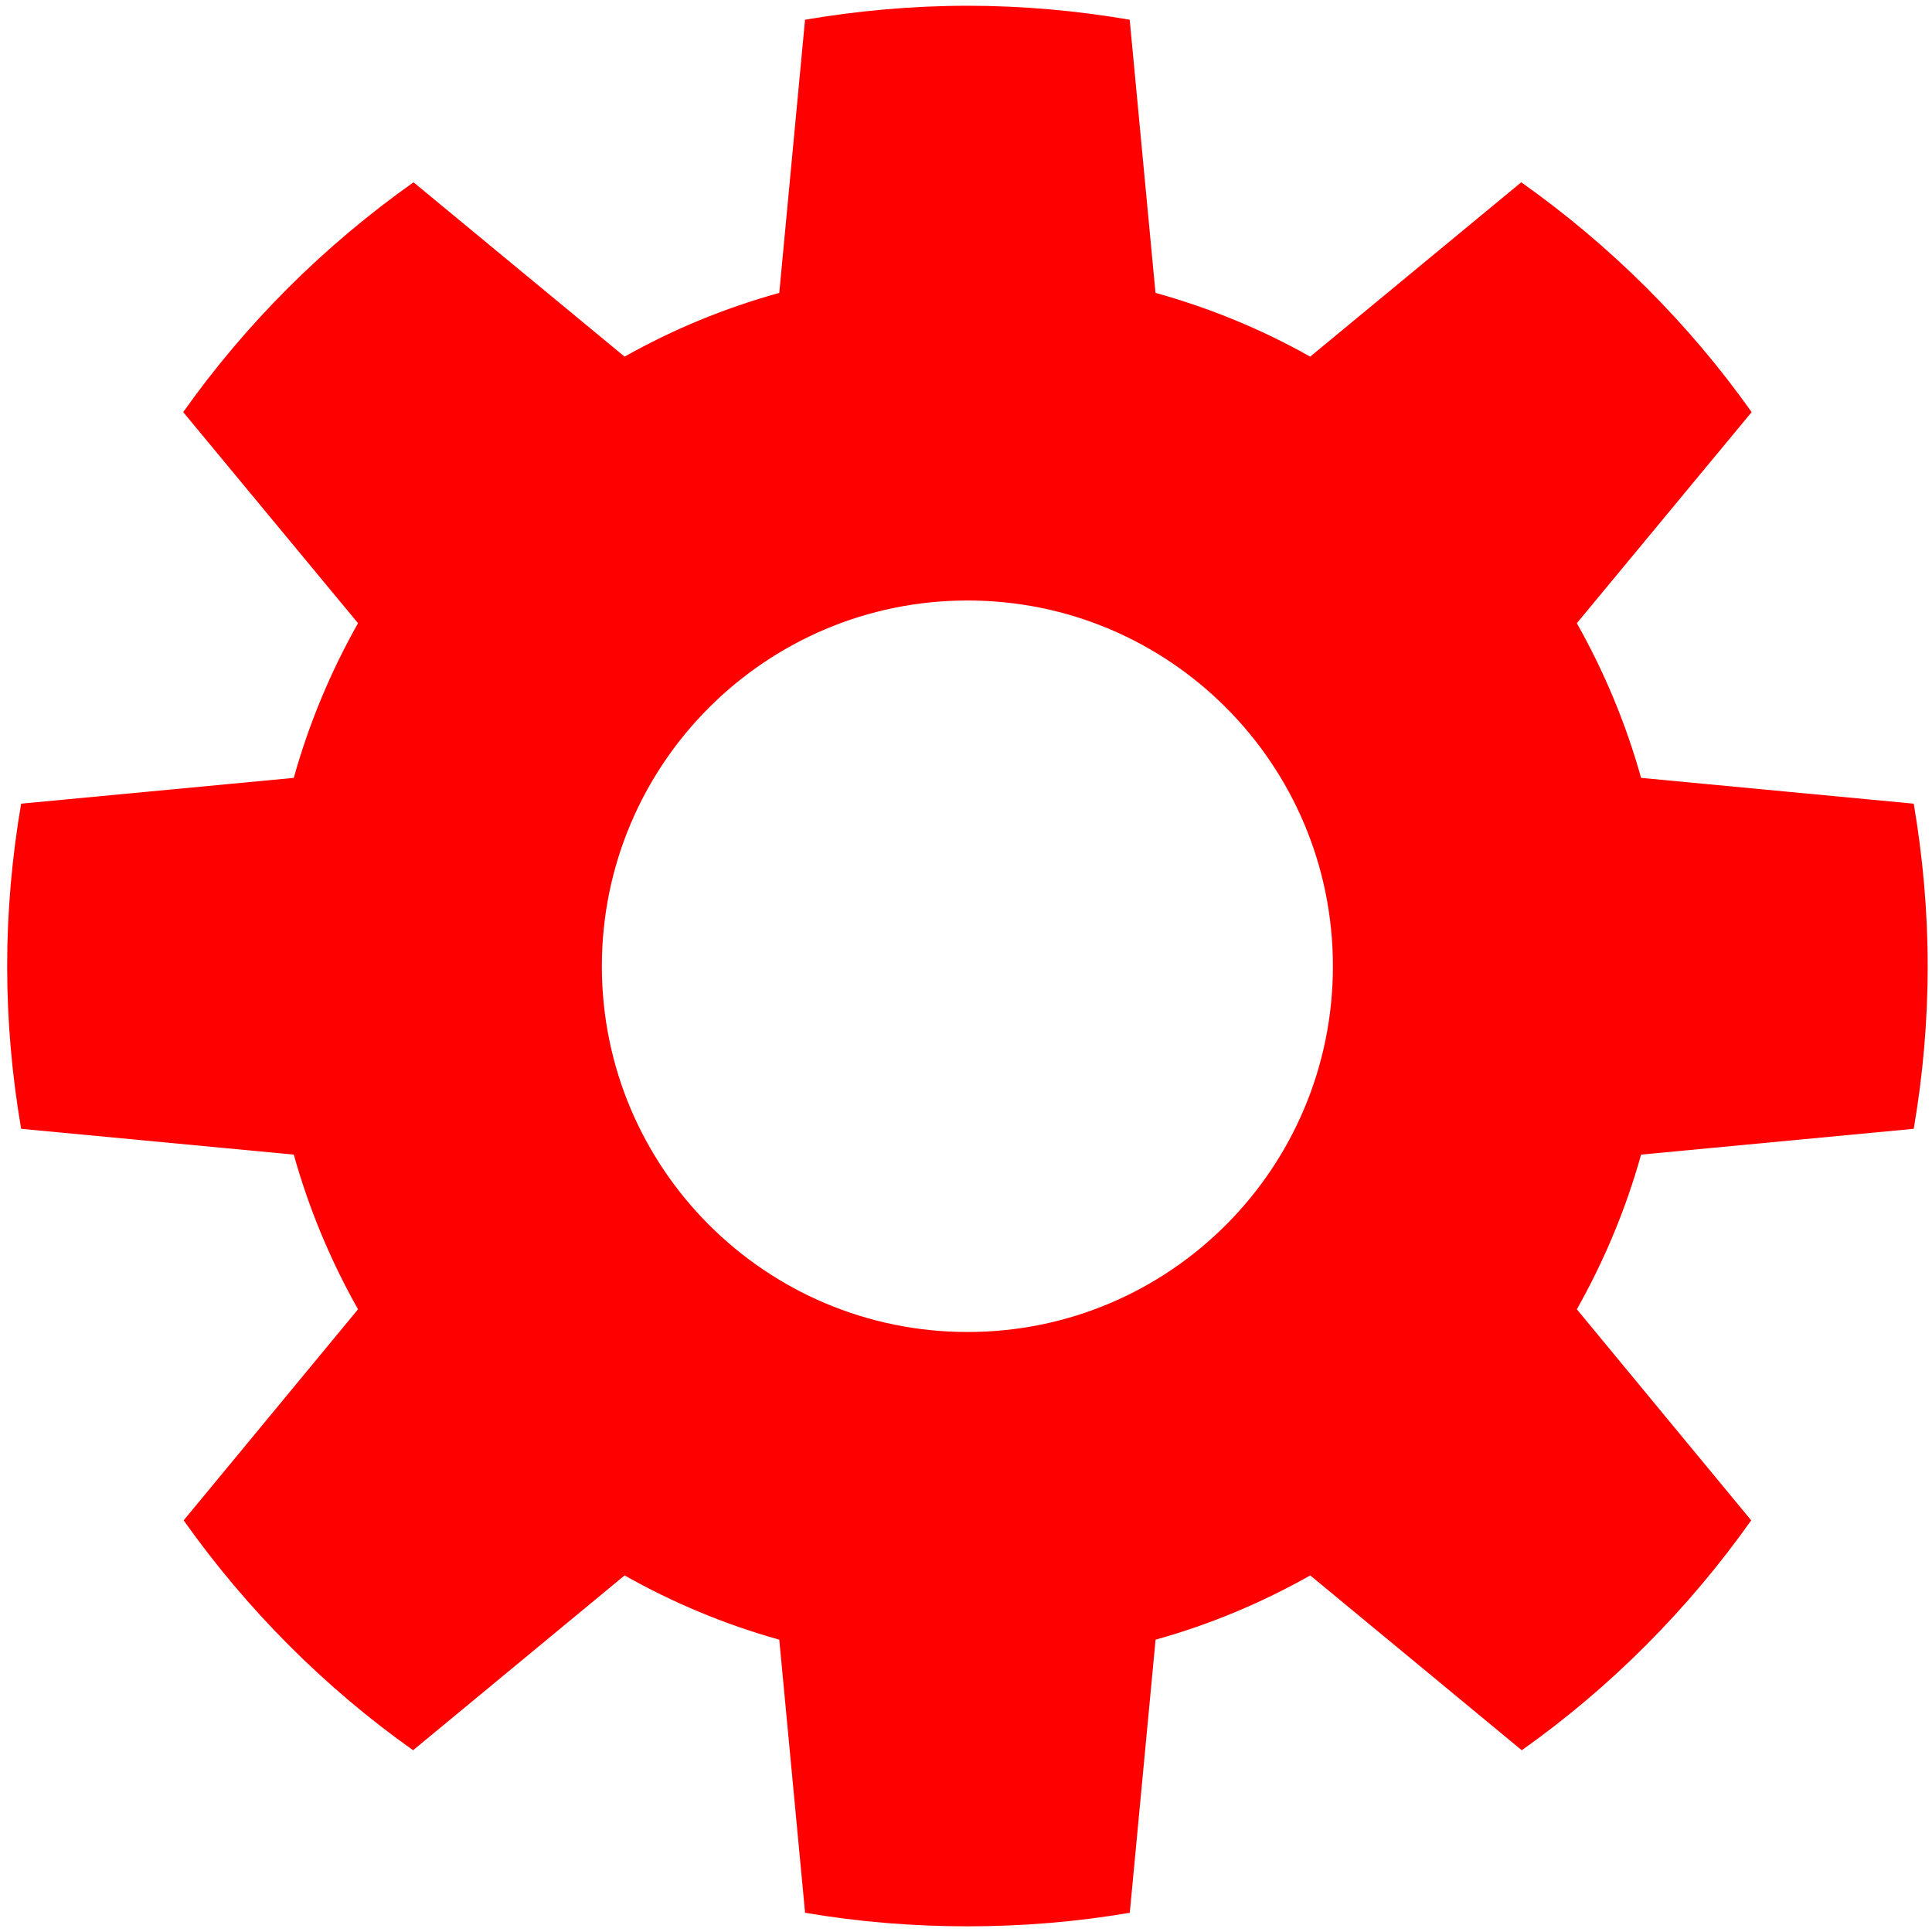 <?xml version="1.0" encoding="UTF-8" standalone="no"?>
<!-- Created with Inkscape (http://www.inkscape.org/) -->
<svg
    xmlns:dc="http://purl.org/dc/elements/1.1/"
    xmlns:cc="http://creativecommons.org/ns#"
    xmlns:rdf="http://www.w3.org/1999/02/22-rdf-syntax-ns#"
    xmlns:svg="http://www.w3.org/2000/svg"
    xmlns="http://www.w3.org/2000/svg"
    xmlns:sodipodi="http://sodipodi.sourceforge.net/DTD/sodipodi-0.dtd"
    xmlns:inkscape="http://www.inkscape.org/namespaces/inkscape"
    xmlns:ns1="http://sozi.baierouge.fr"
    xmlns:xlink="http://www.w3.org/1999/xlink"
    width="48px"
    height="48px"
    id="svg2995"
    version="1.1"
    inkscape:version="0.48.3.1 r9886"
    sodipodi:docname="aplicacionNoEnUso.svg"
    inkscape:export-filename="/home/aztlek/Documentos/IDU/TOGAF IDU/TOGAF IDU V2.0/aplicacionNoEnUso-48x48.png"
    inkscape:export-xdpi="90.538918"
    inkscape:export-ydpi="90.538918"
  >
  <defs
      id="defs2997"
  />
  <sodipodi:namedview
      id="base"
      pagecolor="#ffffff"
      bordercolor="#666666"
      borderopacity="1.0"
      inkscape:pageopacity="0.0"
      inkscape:pageshadow="2"
      inkscape:zoom="11.291667"
      inkscape:cx="24"
      inkscape:cy="24"
      inkscape:current-layer="layer1"
      showgrid="true"
      inkscape:grid-bbox="true"
      inkscape:document-units="px"
      inkscape:window-width="1366"
      inkscape:window-height="712"
      inkscape:window-x="0"
      inkscape:window-y="27"
      inkscape:window-maximized="1"
  />
  <g
      id="layer1"
      inkscape:label="Layer 1"
      inkscape:groupmode="layer"
    >
    <path
        style="fill:#ff0000;fill-opacity:1;stroke:none"
        d="m 24.04,0.143 c -1.376,0 -2.726,0.124 -4.039,0.347 L 19.361,7.276 c -1.357,0.378 -2.642,0.907 -3.843,1.585 L 10.274,4.529 C 8.059,6.097 6.12,8.024 4.552,10.239 l 4.343,5.244 c -0.677,1.2 -1.218,2.488 -1.596,3.843 l -6.774,0.641 c -0.224,1.313 -0.347,2.662 -0.347,4.039 0,1.379 0.123,2.724 0.347,4.039 l 6.774,0.641 c 0.378,1.355 0.919,2.643 1.596,3.843 l -4.332,5.244 c 1.565,2.209 3.491,4.146 5.7,5.711 l 5.255,-4.343 c 1.202,0.678 2.485,1.217 3.843,1.596 l 0.641,6.785 c 1.312,0.224 2.663,0.337 4.039,0.337 1.376,0 2.715,-0.113 4.028,-0.337 l 0.641,-6.785 c 1.358,-0.378 2.641,-0.918 3.843,-1.596 l 5.255,4.343 c 2.209,-1.565 4.135,-3.502 5.7,-5.711 l -4.332,-5.244 c 0.677,-1.2 1.218,-2.488 1.596,-3.843 l 6.774,-0.641 c 0.225,-1.315 0.347,-2.66 0.347,-4.039 0,-1.376 -0.124,-2.726 -0.347,-4.039 l -6.774,-0.641 c -0.378,-1.355 -0.919,-2.643 -1.596,-3.843 l 4.343,-5.244 C 41.949,8.024 40.01,6.097 37.795,4.529 l -5.244,4.332 c -1.201,-0.678 -2.486,-1.207 -3.843,-1.585 L 28.067,0.49 c -1.312,-0.224 -2.652,-0.347 -4.028,-0.347 z m 0,14.776 c 5.018,0 9.076,4.069 9.076,9.087 0,5.018 -4.058,9.087 -9.076,9.087 -5.018,0 -9.087,-4.069 -9.087,-9.087 0,-5.018 4.069,-9.087 9.087,-9.087 z"
        id="path2989"
        inkscape:connector-curvature="0"
    />
  </g
  >
</svg
>
